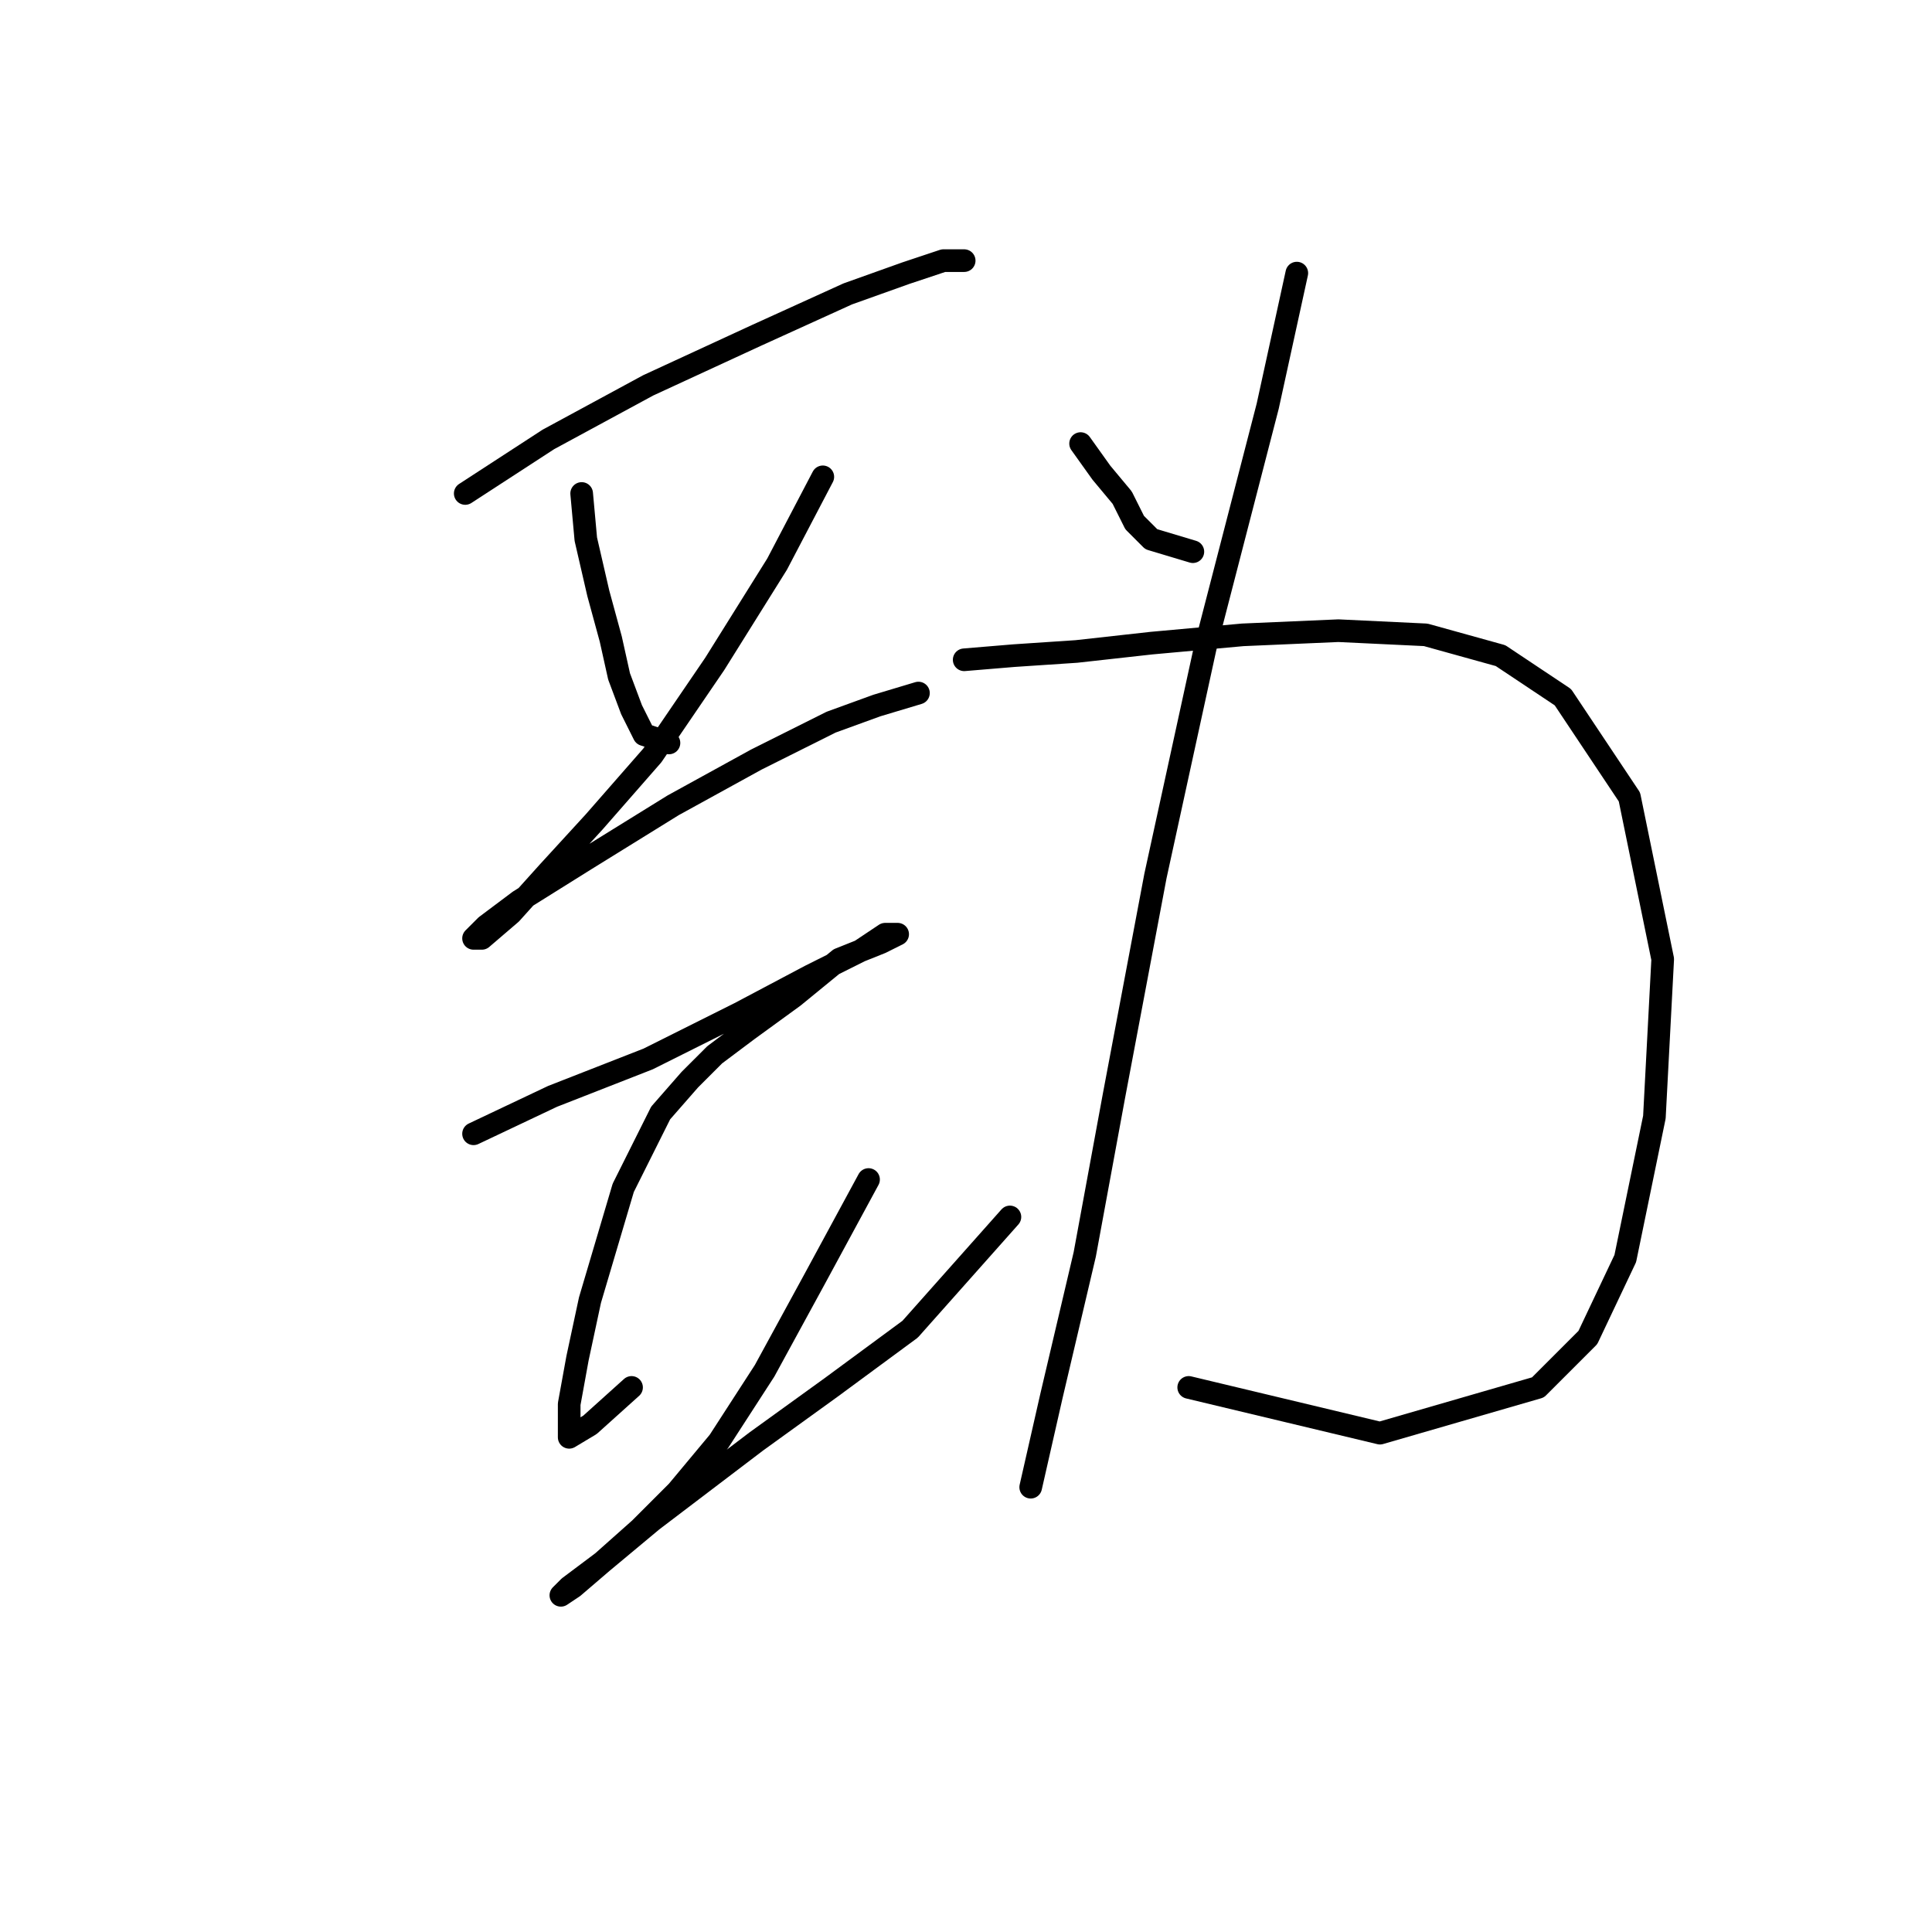 <?xml version="1.0" standalone="no"?>
    <svg width="256" height="256" xmlns="http://www.w3.org/2000/svg" version="1.1">
    <polyline stroke="black" stroke-width="3" stroke-linecap="round" fill="transparent" stroke-linejoin="round" points="61.646 65.388 72.665 58.225 85.888 51.063 100.212 44.452 112.333 38.943 120.046 36.188 125.004 34.535 127.759 34.535 126.657 34.535 126.657 34.535 " />
        <polyline stroke="black" stroke-width="3" stroke-linecap="round" fill="transparent" stroke-linejoin="round" points="77.073 65.388 77.624 71.448 79.276 78.61 80.929 84.671 82.031 89.629 83.684 94.037 85.337 97.342 88.642 98.444 88.642 98.444 " />
        <polyline stroke="black" stroke-width="3" stroke-linecap="round" fill="transparent" stroke-linejoin="round" points="109.027 63.184 102.967 74.754 94.703 87.976 86.439 100.097 78.725 108.912 72.665 115.523 67.707 121.033 63.85 124.338 62.748 124.338 64.401 122.685 68.809 119.38 77.624 113.87 89.193 106.708 100.212 100.648 110.129 95.689 116.189 93.486 121.699 91.833 121.699 91.833 " />
        <polyline stroke="black" stroke-width="3" stroke-linecap="round" fill="transparent" stroke-linejoin="round" points="62.748 150.232 73.216 145.274 85.888 140.315 98.008 134.255 107.374 129.297 113.986 125.991 117.291 123.787 118.944 123.787 116.74 124.889 111.231 127.093 105.171 132.051 99.11 136.459 94.703 139.764 91.397 143.07 87.54 147.478 82.582 157.395 78.175 172.27 76.522 179.983 75.42 186.043 75.42 190.451 75.42 190.451 78.175 188.798 83.684 183.84 83.684 183.84 " />
        <polyline stroke="black" stroke-width="3" stroke-linecap="round" fill="transparent" stroke-linejoin="round" points="115.087 156.293 107.925 169.515 101.314 181.636 95.254 191.002 89.744 197.613 84.786 202.572 79.827 206.979 75.971 210.285 74.318 211.387 74.318 211.387 75.42 210.285 79.827 206.979 86.439 201.47 100.212 191.002 110.129 183.84 120.597 176.127 133.819 161.251 133.819 161.251 " />
        <polyline stroke="black" stroke-width="3" stroke-linecap="round" fill="transparent" stroke-linejoin="round" points="143.185 58.776 145.94 62.633 148.695 65.939 150.348 69.244 152.551 71.448 158.061 73.101 158.061 73.101 " />
        <polyline stroke="black" stroke-width="3" stroke-linecap="round" fill="transparent" stroke-linejoin="round" points="171.834 36.188 167.978 53.818 159.714 85.772 153.102 116.074 147.593 145.274 143.736 166.21 139.329 184.942 136.574 197.062 136.574 197.062 " />
        <polyline stroke="black" stroke-width="3" stroke-linecap="round" fill="transparent" stroke-linejoin="round" points="127.759 87.425 134.37 86.874 142.634 86.323 152.551 85.221 164.672 84.12 177.344 83.569 188.913 84.12 198.83 86.874 207.094 92.384 215.909 105.606 220.317 127.093 219.215 148.029 215.358 166.761 210.4 177.228 203.789 183.84 182.853 189.9 157.51 183.84 157.51 183.84 " />
        </svg>
